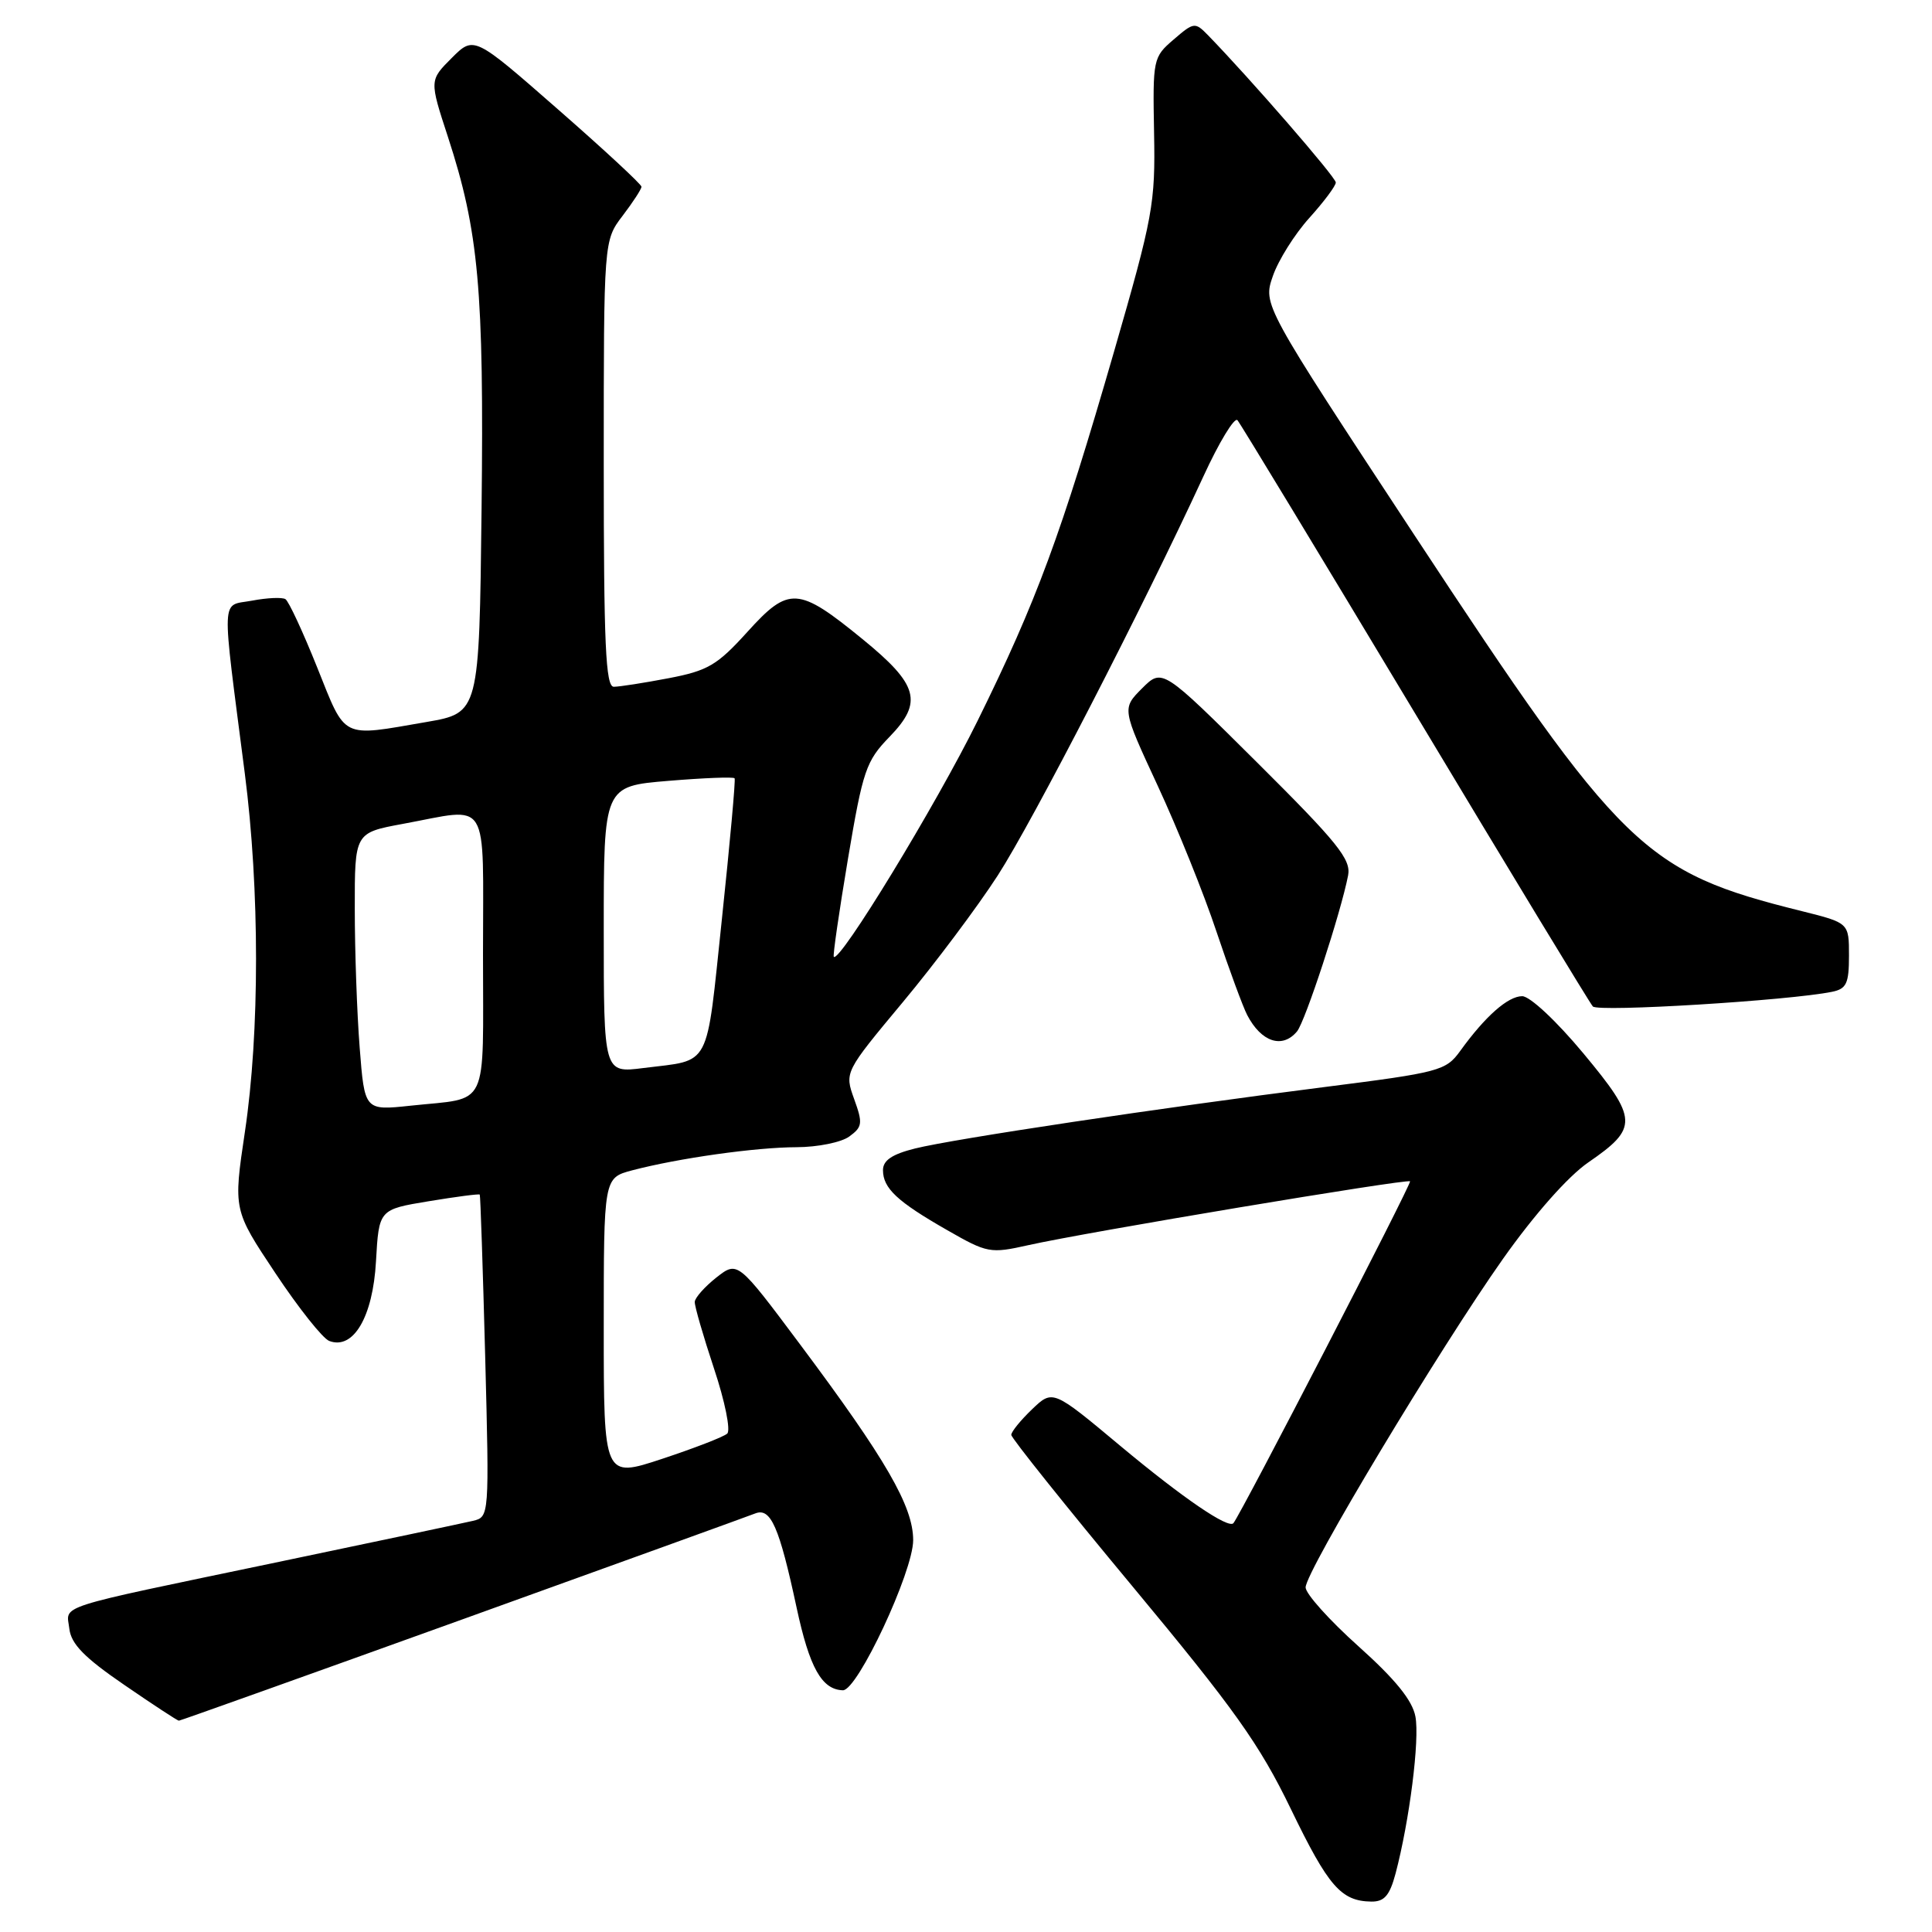 <?xml version="1.0" encoding="UTF-8" standalone="no"?>
<!DOCTYPE svg PUBLIC "-//W3C//DTD SVG 1.1//EN" "http://www.w3.org/Graphics/SVG/1.1/DTD/svg11.dtd" >
<svg xmlns="http://www.w3.org/2000/svg" xmlns:xlink="http://www.w3.org/1999/xlink" version="1.1" viewBox="0 0 256 256">
 <g >
 <path fill="currentColor"
d=" M 184.92 248.25 C 186.76 241.29 188.13 230.52 187.55 227.45 C 187.15 225.31 184.89 222.52 179.99 218.13 C 176.15 214.69 173.00 211.18 173.00 210.34 C 173.00 208.23 190.75 178.70 199.17 166.78 C 203.33 160.90 207.78 155.87 210.45 154.03 C 217.11 149.45 217.06 148.30 209.80 139.57 C 206.24 135.29 202.72 132.00 201.70 132.00 C 199.82 132.00 196.81 134.65 193.49 139.25 C 191.59 141.88 190.77 142.10 175.57 144.03 C 153.79 146.79 126.40 150.90 121.25 152.18 C 118.21 152.94 117.00 153.75 117.00 155.05 C 117.00 157.45 118.89 159.22 125.51 163.00 C 130.83 166.05 131.21 166.12 136.26 164.99 C 143.82 163.29 186.44 156.17 186.84 156.53 C 187.10 156.77 164.57 200.37 163.44 201.82 C 162.80 202.64 156.74 198.50 148.50 191.63 C 139.50 184.11 139.50 184.11 136.75 186.74 C 135.24 188.19 134.00 189.71 134.00 190.13 C 134.00 190.54 141.22 199.57 150.05 210.19 C 163.55 226.43 166.89 231.12 171.04 239.69 C 176.02 249.99 177.70 251.91 181.71 251.97 C 183.43 251.99 184.14 251.17 184.92 248.25 Z  M 61.26 214.58 C 81.74 207.20 99.21 200.88 100.07 200.54 C 102.13 199.73 103.25 202.30 105.55 213.00 C 107.26 220.98 108.89 223.89 111.69 223.97 C 113.62 224.02 121.00 208.25 121.00 204.08 C 121.00 199.60 117.40 193.37 105.97 178.08 C 97.74 167.07 97.74 167.07 94.92 169.28 C 93.38 170.50 92.09 171.95 92.06 172.50 C 92.02 173.04 93.18 177.02 94.61 181.34 C 96.05 185.65 96.84 189.53 96.36 189.96 C 95.89 190.39 92.01 191.89 87.75 193.30 C 80.00 195.86 80.00 195.86 80.00 175.97 C 80.00 156.08 80.00 156.08 83.75 155.08 C 89.87 153.47 100.14 152.02 105.56 152.01 C 108.34 152.00 111.48 151.37 112.54 150.59 C 114.28 149.32 114.34 148.84 113.18 145.63 C 111.90 142.07 111.90 142.07 119.63 132.79 C 123.89 127.68 129.55 120.12 132.21 116.00 C 136.87 108.78 151.46 80.46 159.43 63.18 C 161.53 58.60 163.58 55.23 163.97 55.68 C 164.36 56.13 174.94 73.60 187.49 94.50 C 200.03 115.40 210.64 132.89 211.06 133.36 C 211.74 134.13 237.07 132.58 242.75 131.42 C 244.67 131.03 245.00 130.32 245.00 126.62 C 245.00 122.29 245.00 122.29 238.75 120.73 C 217.82 115.53 214.94 112.73 187.42 70.91 C 167.34 40.38 167.34 40.38 168.66 36.58 C 169.38 34.48 171.56 31.02 173.49 28.88 C 175.42 26.74 177.00 24.63 177.00 24.18 C 177.00 23.48 165.66 10.42 160.07 4.67 C 158.35 2.91 158.20 2.92 155.51 5.24 C 152.79 7.57 152.74 7.83 152.92 17.60 C 153.10 27.00 152.78 28.70 147.63 46.54 C 140.57 70.95 137.38 79.59 129.54 95.50 C 124.03 106.67 111.25 127.64 110.48 126.78 C 110.34 126.63 111.19 120.78 112.36 113.80 C 114.34 102.05 114.75 100.84 117.88 97.62 C 122.33 93.03 121.69 90.72 114.28 84.68 C 105.77 77.73 104.53 77.65 99.05 83.71 C 95.03 88.15 93.81 88.87 88.58 89.87 C 85.33 90.49 82.07 91.00 81.33 91.00 C 80.25 91.00 80.00 85.40 80.00 61.43 C 80.00 31.87 80.00 31.87 82.50 28.59 C 83.87 26.79 85.00 25.06 85.00 24.74 C 85.00 24.43 80.01 19.80 73.90 14.46 C 62.80 4.74 62.80 4.74 59.85 7.69 C 56.90 10.64 56.90 10.64 59.35 18.13 C 63.44 30.66 64.14 38.40 63.81 67.48 C 63.50 94.46 63.50 94.46 56.50 95.67 C 45.08 97.64 45.88 98.05 42.03 88.44 C 40.14 83.72 38.25 79.65 37.82 79.39 C 37.39 79.12 35.39 79.21 33.39 79.59 C 29.23 80.37 29.32 78.23 32.44 102.50 C 34.42 117.85 34.42 136.83 32.45 149.98 C 30.91 160.32 30.91 160.32 36.49 168.70 C 39.56 173.32 42.77 177.36 43.62 177.68 C 46.82 178.91 49.41 174.50 49.82 167.14 C 50.21 160.26 50.21 160.26 56.81 159.17 C 60.44 158.57 63.48 158.17 63.57 158.29 C 63.66 158.40 63.98 168.06 64.29 179.75 C 64.84 200.95 64.83 201.00 62.67 201.52 C 61.48 201.80 49.70 204.29 36.50 207.05 C 6.64 213.29 8.82 212.59 9.19 215.83 C 9.43 217.84 11.18 219.64 16.44 223.24 C 20.25 225.86 23.52 228.00 23.70 228.00 C 23.88 228.00 40.78 221.96 61.26 214.58 Z  M 171.86 136.67 C 172.95 135.36 177.67 120.94 178.63 116.00 C 179.04 113.87 177.25 111.65 166.56 101.02 C 154.01 88.54 154.01 88.54 151.33 91.21 C 148.66 93.89 148.66 93.89 153.40 104.11 C 156.01 109.73 159.52 118.42 161.18 123.42 C 162.85 128.41 164.69 133.40 165.26 134.50 C 167.13 138.09 169.92 139.00 171.86 136.67 Z  M 47.66 138.83 C 47.30 134.25 47.01 125.97 47.01 120.42 C 47.00 110.35 47.00 110.35 53.37 109.17 C 65.07 107.02 64.00 105.28 64.00 126.43 C 64.00 147.34 64.94 145.38 54.40 146.51 C 48.31 147.16 48.31 147.16 47.66 138.83 Z  M 80.00 123.18 C 80.00 104.18 80.00 104.18 88.54 103.47 C 93.24 103.08 97.20 102.92 97.34 103.13 C 97.48 103.33 96.72 111.70 95.66 121.73 C 93.52 141.94 94.34 140.37 85.25 141.52 C 80.00 142.19 80.00 142.19 80.00 123.18 Z "/>
</g>
</svg>